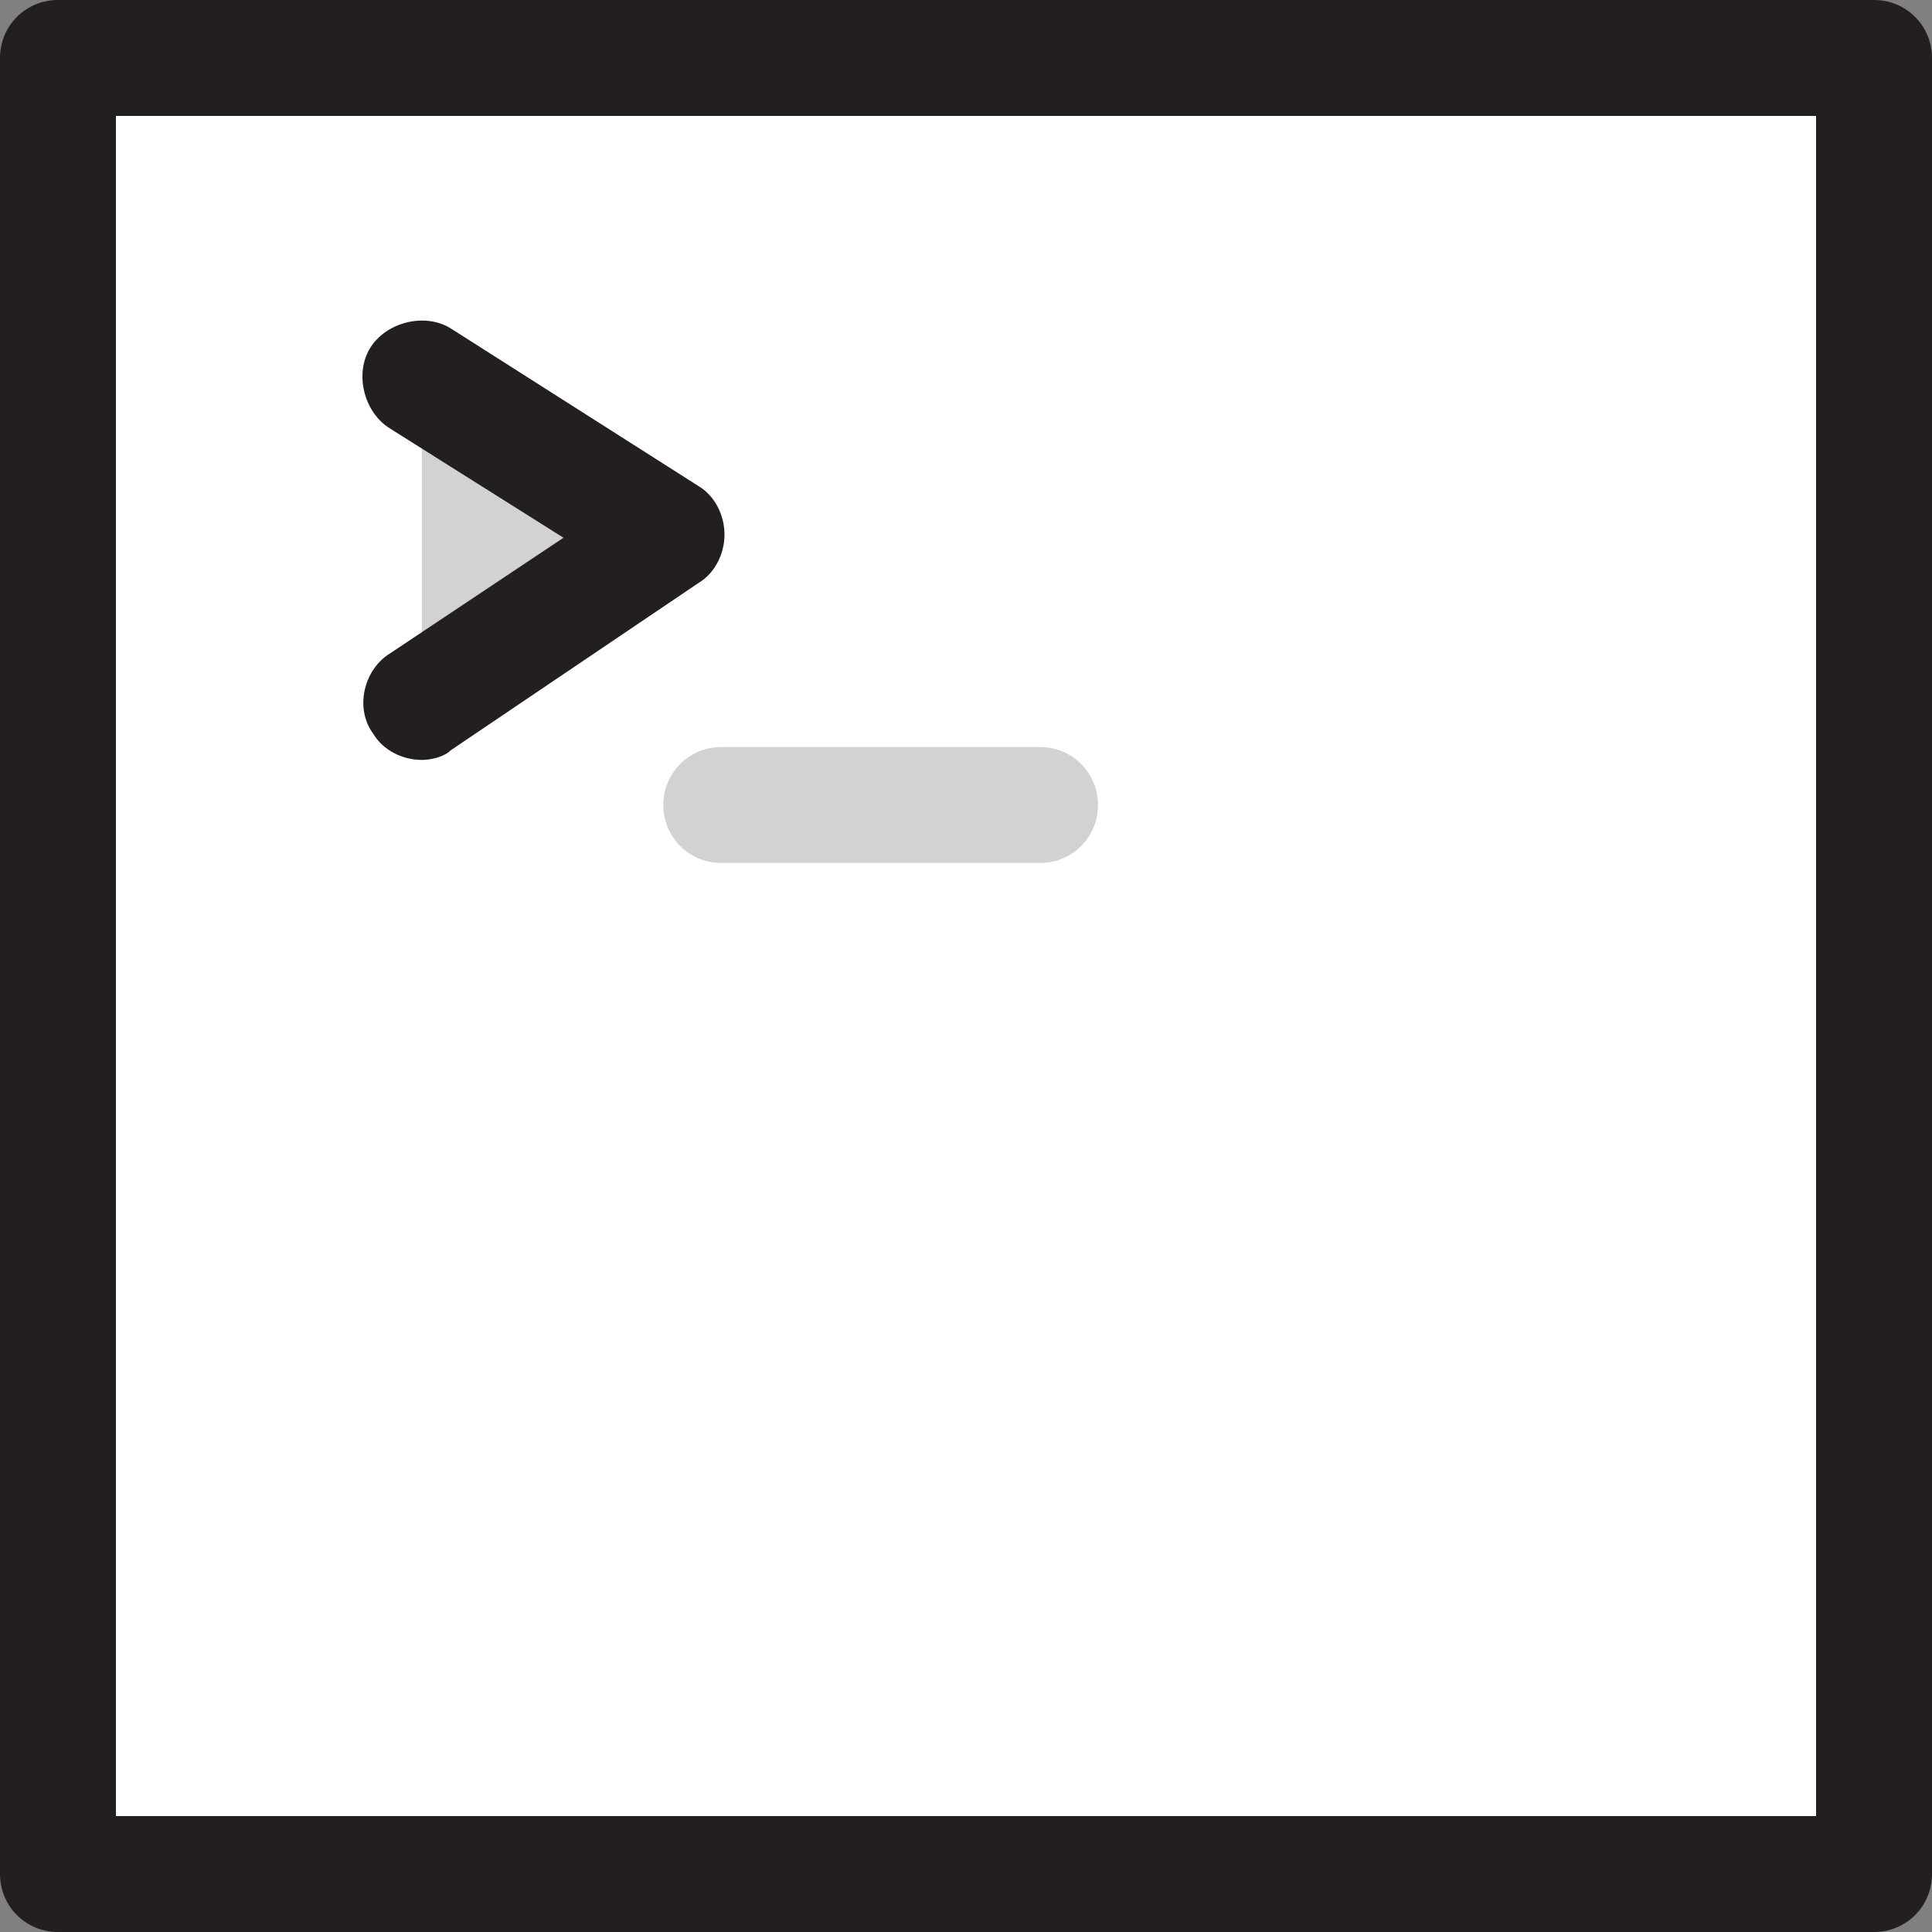 <?xml version="1.0" encoding="utf-8"?>
<!-- Generator: Adobe Illustrator 19.2.1, SVG Export Plug-In . SVG Version: 6.00 Build 0)  -->
<svg version="1.1" id="Layer_1" xmlns="http://www.w3.org/2000/svg" xmlns:xlink="http://www.w3.org/1999/xlink" x="0px" y="0px"
	 viewBox="0 0 60 60" style="enable-background:new 0 0 60 60;" xml:space="preserve">
<rect x="0" y="0" width="60" height="60" fill="#808080" stroke="none"/>
<style type="text/css">
	.st0{fill:#FFFFFF;}
	.st1{fill:#231F20;}
	.st2{fill:#D1D2D3;}
</style>
<g>
	<g>
		<rect x="1.8" y="1.8" class="st0" width="56.4" height="56.4"/>
		<path class="st1" d="M58.2,60H1.8c-1,0-1.8-0.8-1.8-1.8V1.8C0,0.8,0.8,0,1.8,0h56.4c1,0,1.8,0.8,1.8,1.8v56.4
			C60,59.2,59.2,60,58.2,60z M3.6,56.4h52.8V3.6H3.6V56.4z"/>
	</g>
	<g>
		<polyline class="st2" points="13.1,11.7 20.8,16.6 13.1,21.8 		"/>
		<path class="st1" d="M13.1,23.6c-0.6,0-1.2-0.3-1.5-0.8c-0.6-0.8-0.3-2,0.5-2.5l5.4-3.6l-5.4-3.4c-0.8-0.5-1.1-1.7-0.6-2.5
			c0.5-0.8,1.7-1.1,2.5-0.6l7.7,4.9c0.5,0.3,0.8,0.9,0.8,1.5c0,0.6-0.3,1.2-0.8,1.5l-7.7,5.2C13.8,23.5,13.4,23.6,13.1,23.6z"/>
	</g>
	<g>
		<line class="st1" x1="22.5" y1="25" x2="32.3" y2="25"/>
		<path class="st2" d="M32.3,26.8h-9.9c-1,0-1.8-0.8-1.8-1.8s0.8-1.8,1.8-1.8h9.9c1,0,1.8,0.8,1.8,1.8S33.3,26.8,32.3,26.8z"/>
	</g>
</g>
</svg>
